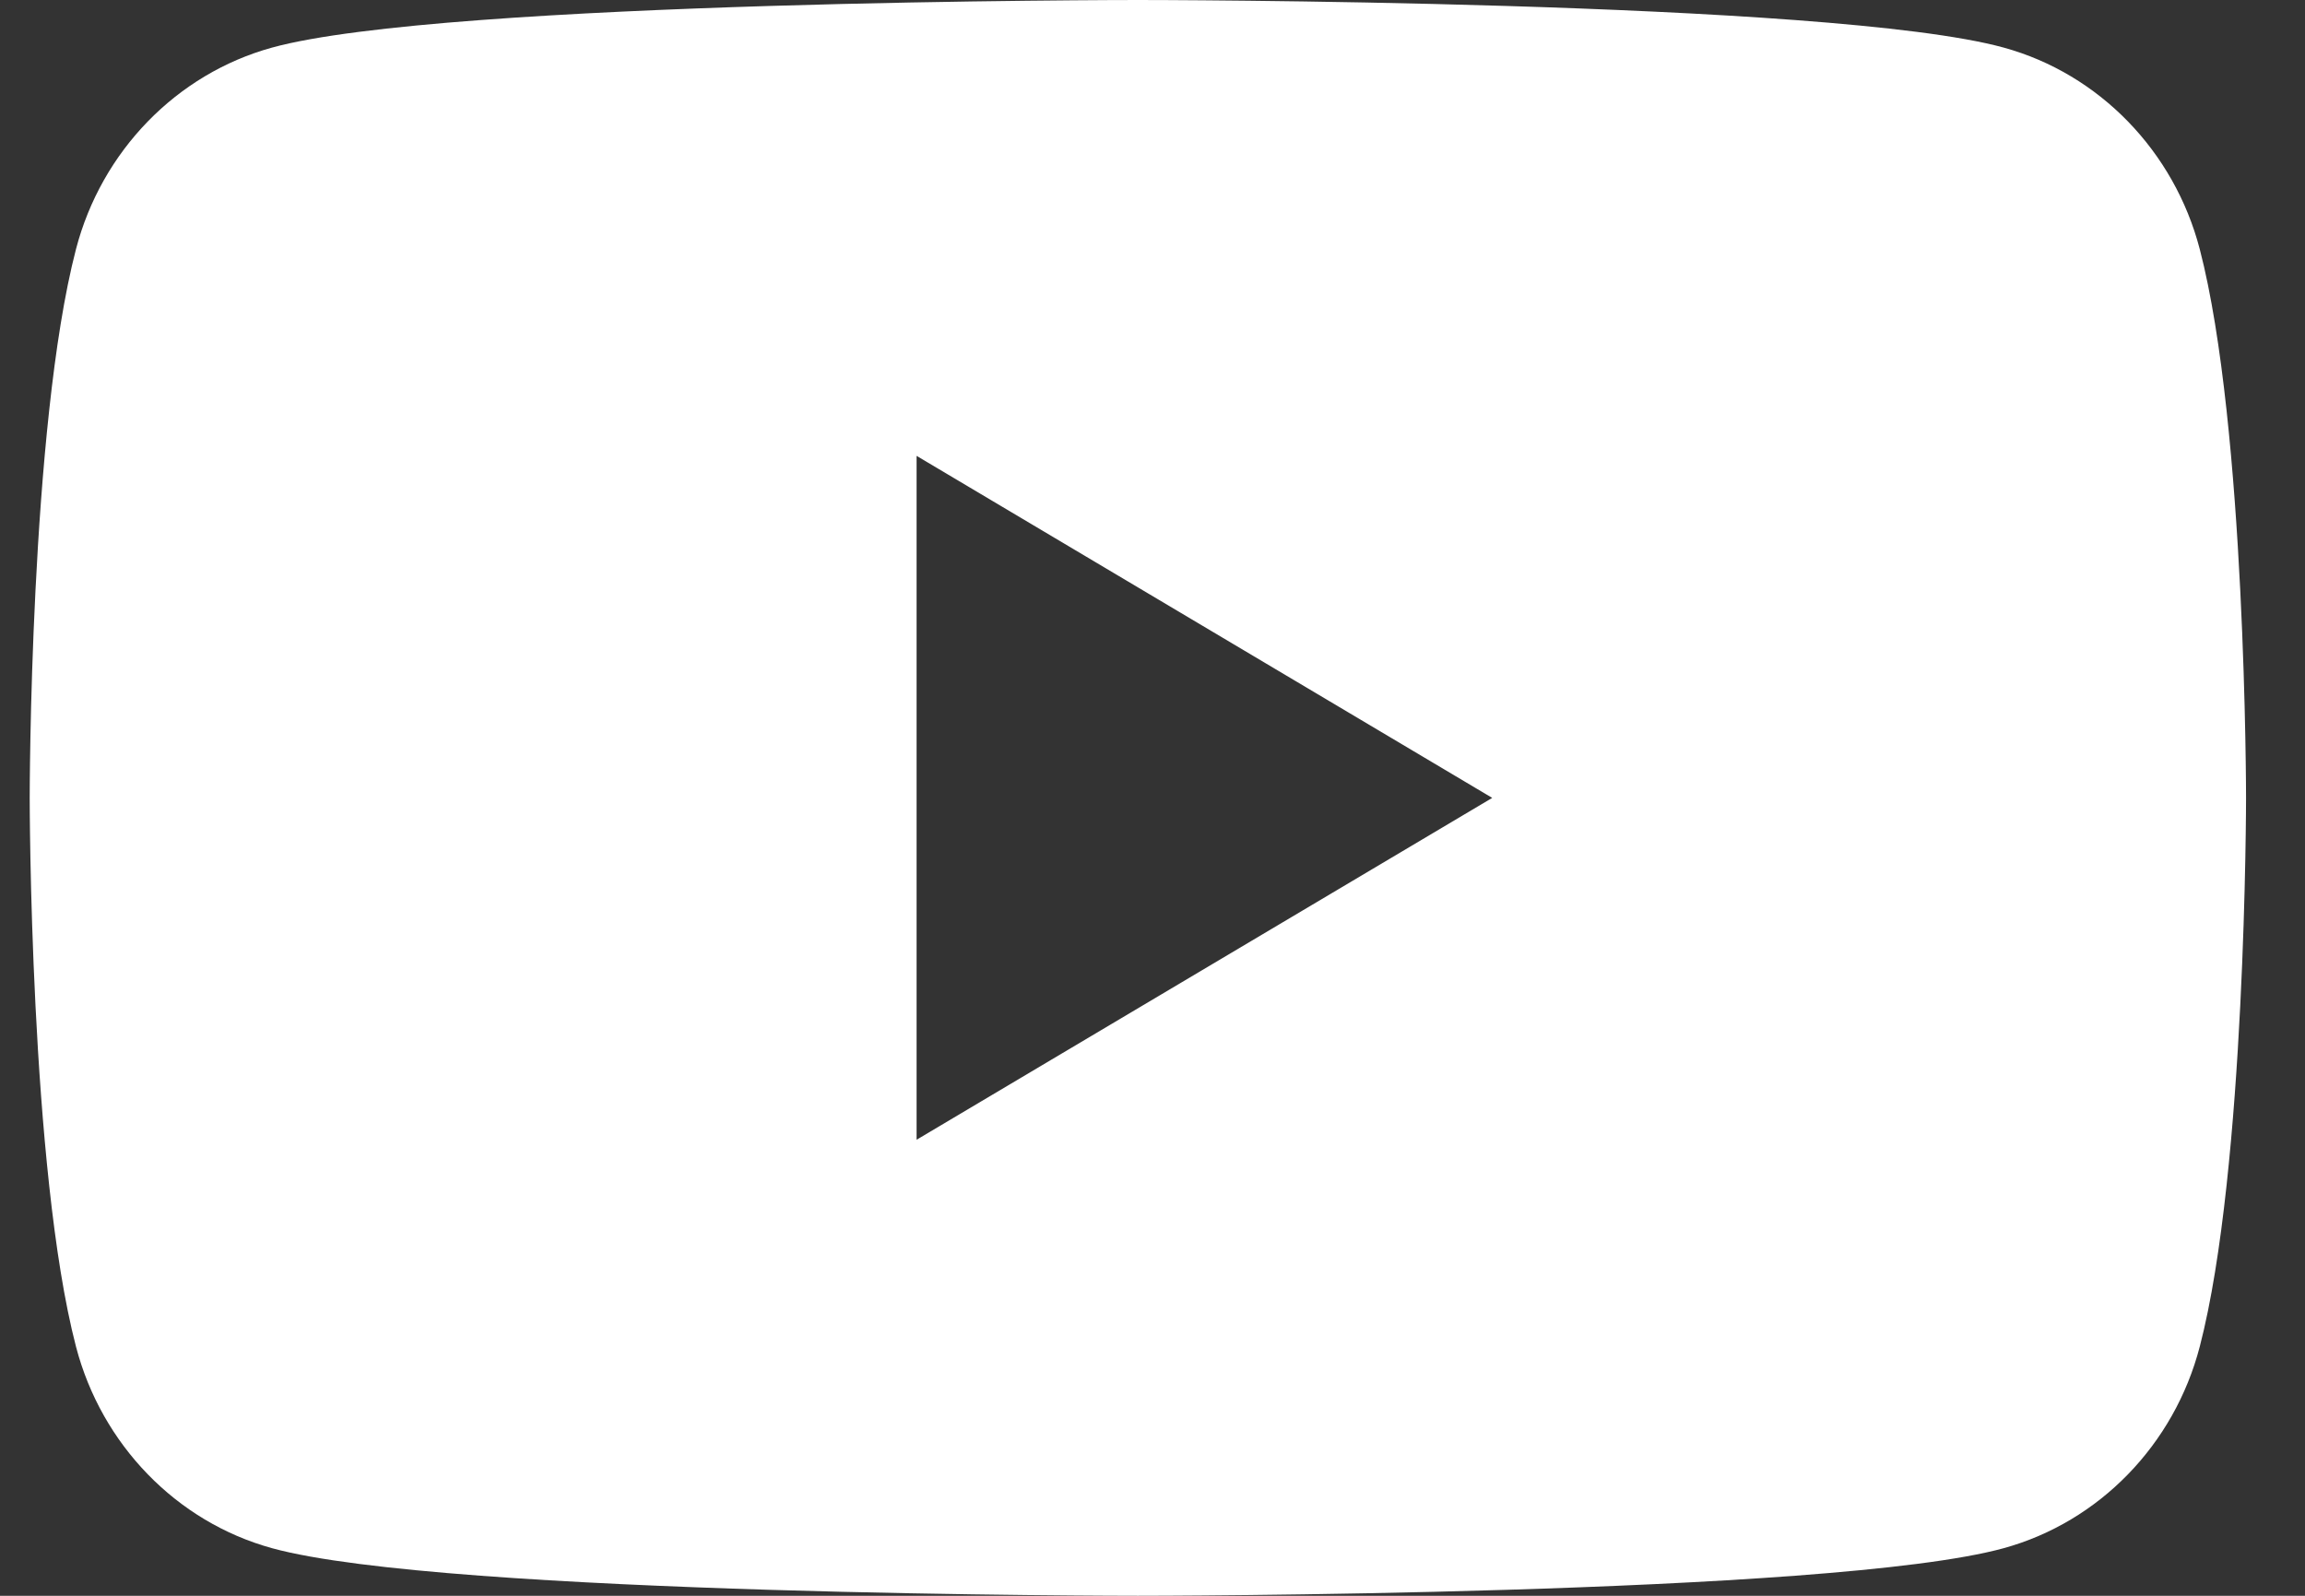 <svg width="26" height="18" viewBox="0 0 26 18" fill="none" xmlns="http://www.w3.org/2000/svg">
<rect x="0" y="0" width="26" height="18" fill="#333333" stroke="none"/>
<path d="M24.813 2.811C24.525 1.706 23.679 0.833 22.602 0.537C20.652 -5.00179e-07 12.835 0 12.835 0C12.835 0 5.018 -5.00179e-07 3.068 0.537C1.993 0.833 1.145 1.704 0.857 2.811C0.335 4.817 0.335 9 0.335 9C0.335 9 0.335 13.183 0.857 15.189C1.145 16.294 1.991 17.167 3.068 17.463C5.018 18 12.835 18 12.835 18C12.835 18 20.652 18 22.602 17.463C23.677 17.167 24.525 16.297 24.813 15.189C25.335 13.183 25.335 9 25.335 9C25.335 9 25.335 4.817 24.813 2.811ZM10.339 12.856V5.142L16.832 9L10.339 12.856Z" fill="white"/>
</svg>
